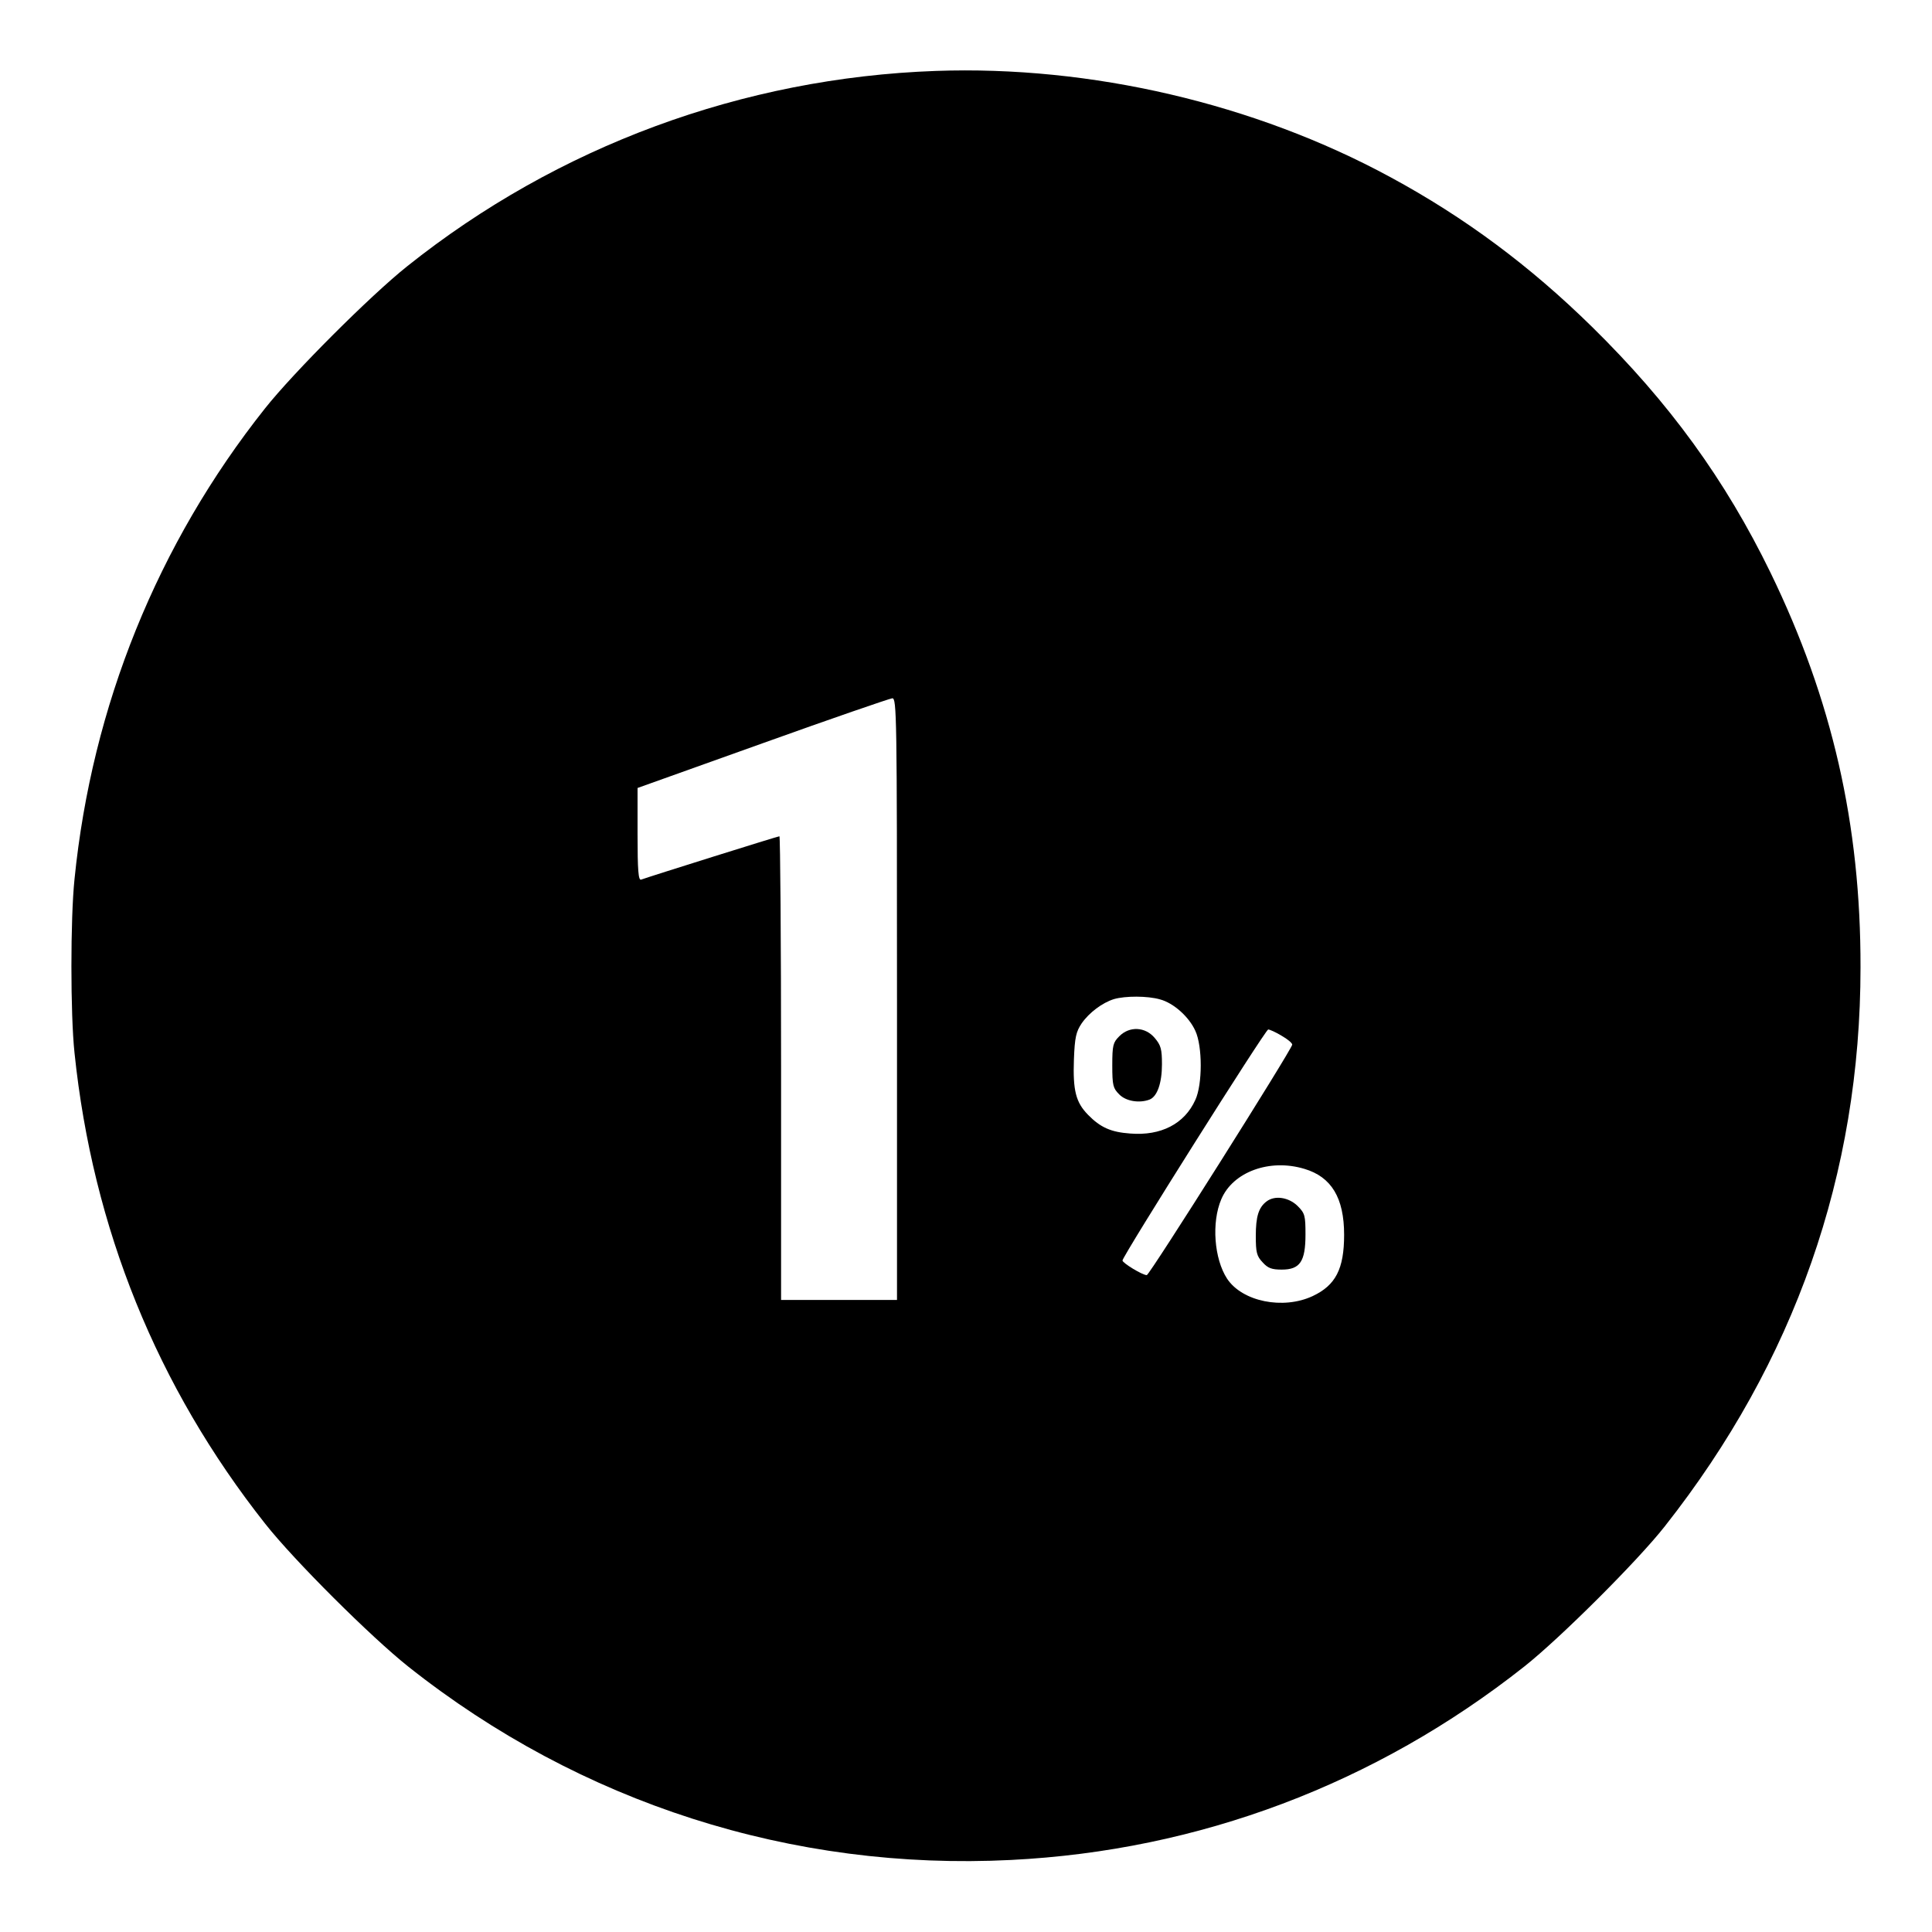 <?xml version="1.0" standalone="no"?>
<!DOCTYPE svg PUBLIC "-//W3C//DTD SVG 20010904//EN"
 "http://www.w3.org/TR/2001/REC-SVG-20010904/DTD/svg10.dtd">
<svg version="1.0" xmlns="http://www.w3.org/2000/svg"
 width="700pt" height="700pt" viewBox="0 0 700 700"
 preserveAspectRatio="xMidYMid meet">
<g transform="translate(0,700) scale(0.1,-0.1)"
fill="#000000" stroke="none">
<path d="M3390 6743 c-698 -25 -1369 -272 -1915 -708 -133 -106 -412 -385
-515 -515 -389 -490 -627 -1078 -690 -1705 -15 -143 -15 -490 0 -630 66 -635
299 -1210 691 -1706 104 -132 383 -410 519 -518 623 -494 1391 -740 2183 -700
681 34 1321 275 1860 701 129 102 411 383 509 508 470 596 709 1277 709 2025
1 518 -103 971 -326 1430 -164 337 -367 616 -647 891 -225 221 -462 397 -730
542 -492 267 -1086 405 -1648 385z m-140 -3363 l0 -1090 -210 0 -210 0 0 840
c0 462 -3 840 -6 840 -6 0 -471 -146 -501 -157 -10 -4 -13 33 -13 164 l0 168
453 162 c248 89 460 162 470 163 16 0 17 -58 17 -1090z m953 -1 c49 -13 105
-63 128 -114 26 -56 26 -194 0 -250 -39 -87 -125 -131 -236 -122 -70 5 -108
22 -153 68 -44 45 -55 88 -51 200 3 81 8 101 28 131 27 39 75 75 117 88 41 12
122 12 167 -1z m441 -132 c21 -12 38 -26 38 -32 -3 -20 -517 -835 -527 -835
-16 0 -88 44 -88 53 1 17 518 837 528 837 5 0 28 -10 49 -23z m82 -482 c98
-29 144 -105 144 -239 0 -124 -31 -183 -114 -222 -107 -50 -255 -20 -310 63
-47 72 -57 204 -21 288 42 99 175 148 301 110z"/>
<path d="M4055 3245 c-22 -22 -25 -32 -25 -105 0 -73 3 -83 25 -105 24 -25 73
-33 110 -19 28 11 45 60 45 128 0 55 -4 69 -26 95 -34 41 -92 44 -129 6z"/>
<path d="M4589 2647 c-29 -22 -39 -55 -39 -125 0 -59 3 -73 25 -96 19 -21 33
-26 69 -26 66 0 86 29 86 127 0 69 -2 77 -29 104 -32 31 -82 39 -112 16z"/>
</g>
</svg>
